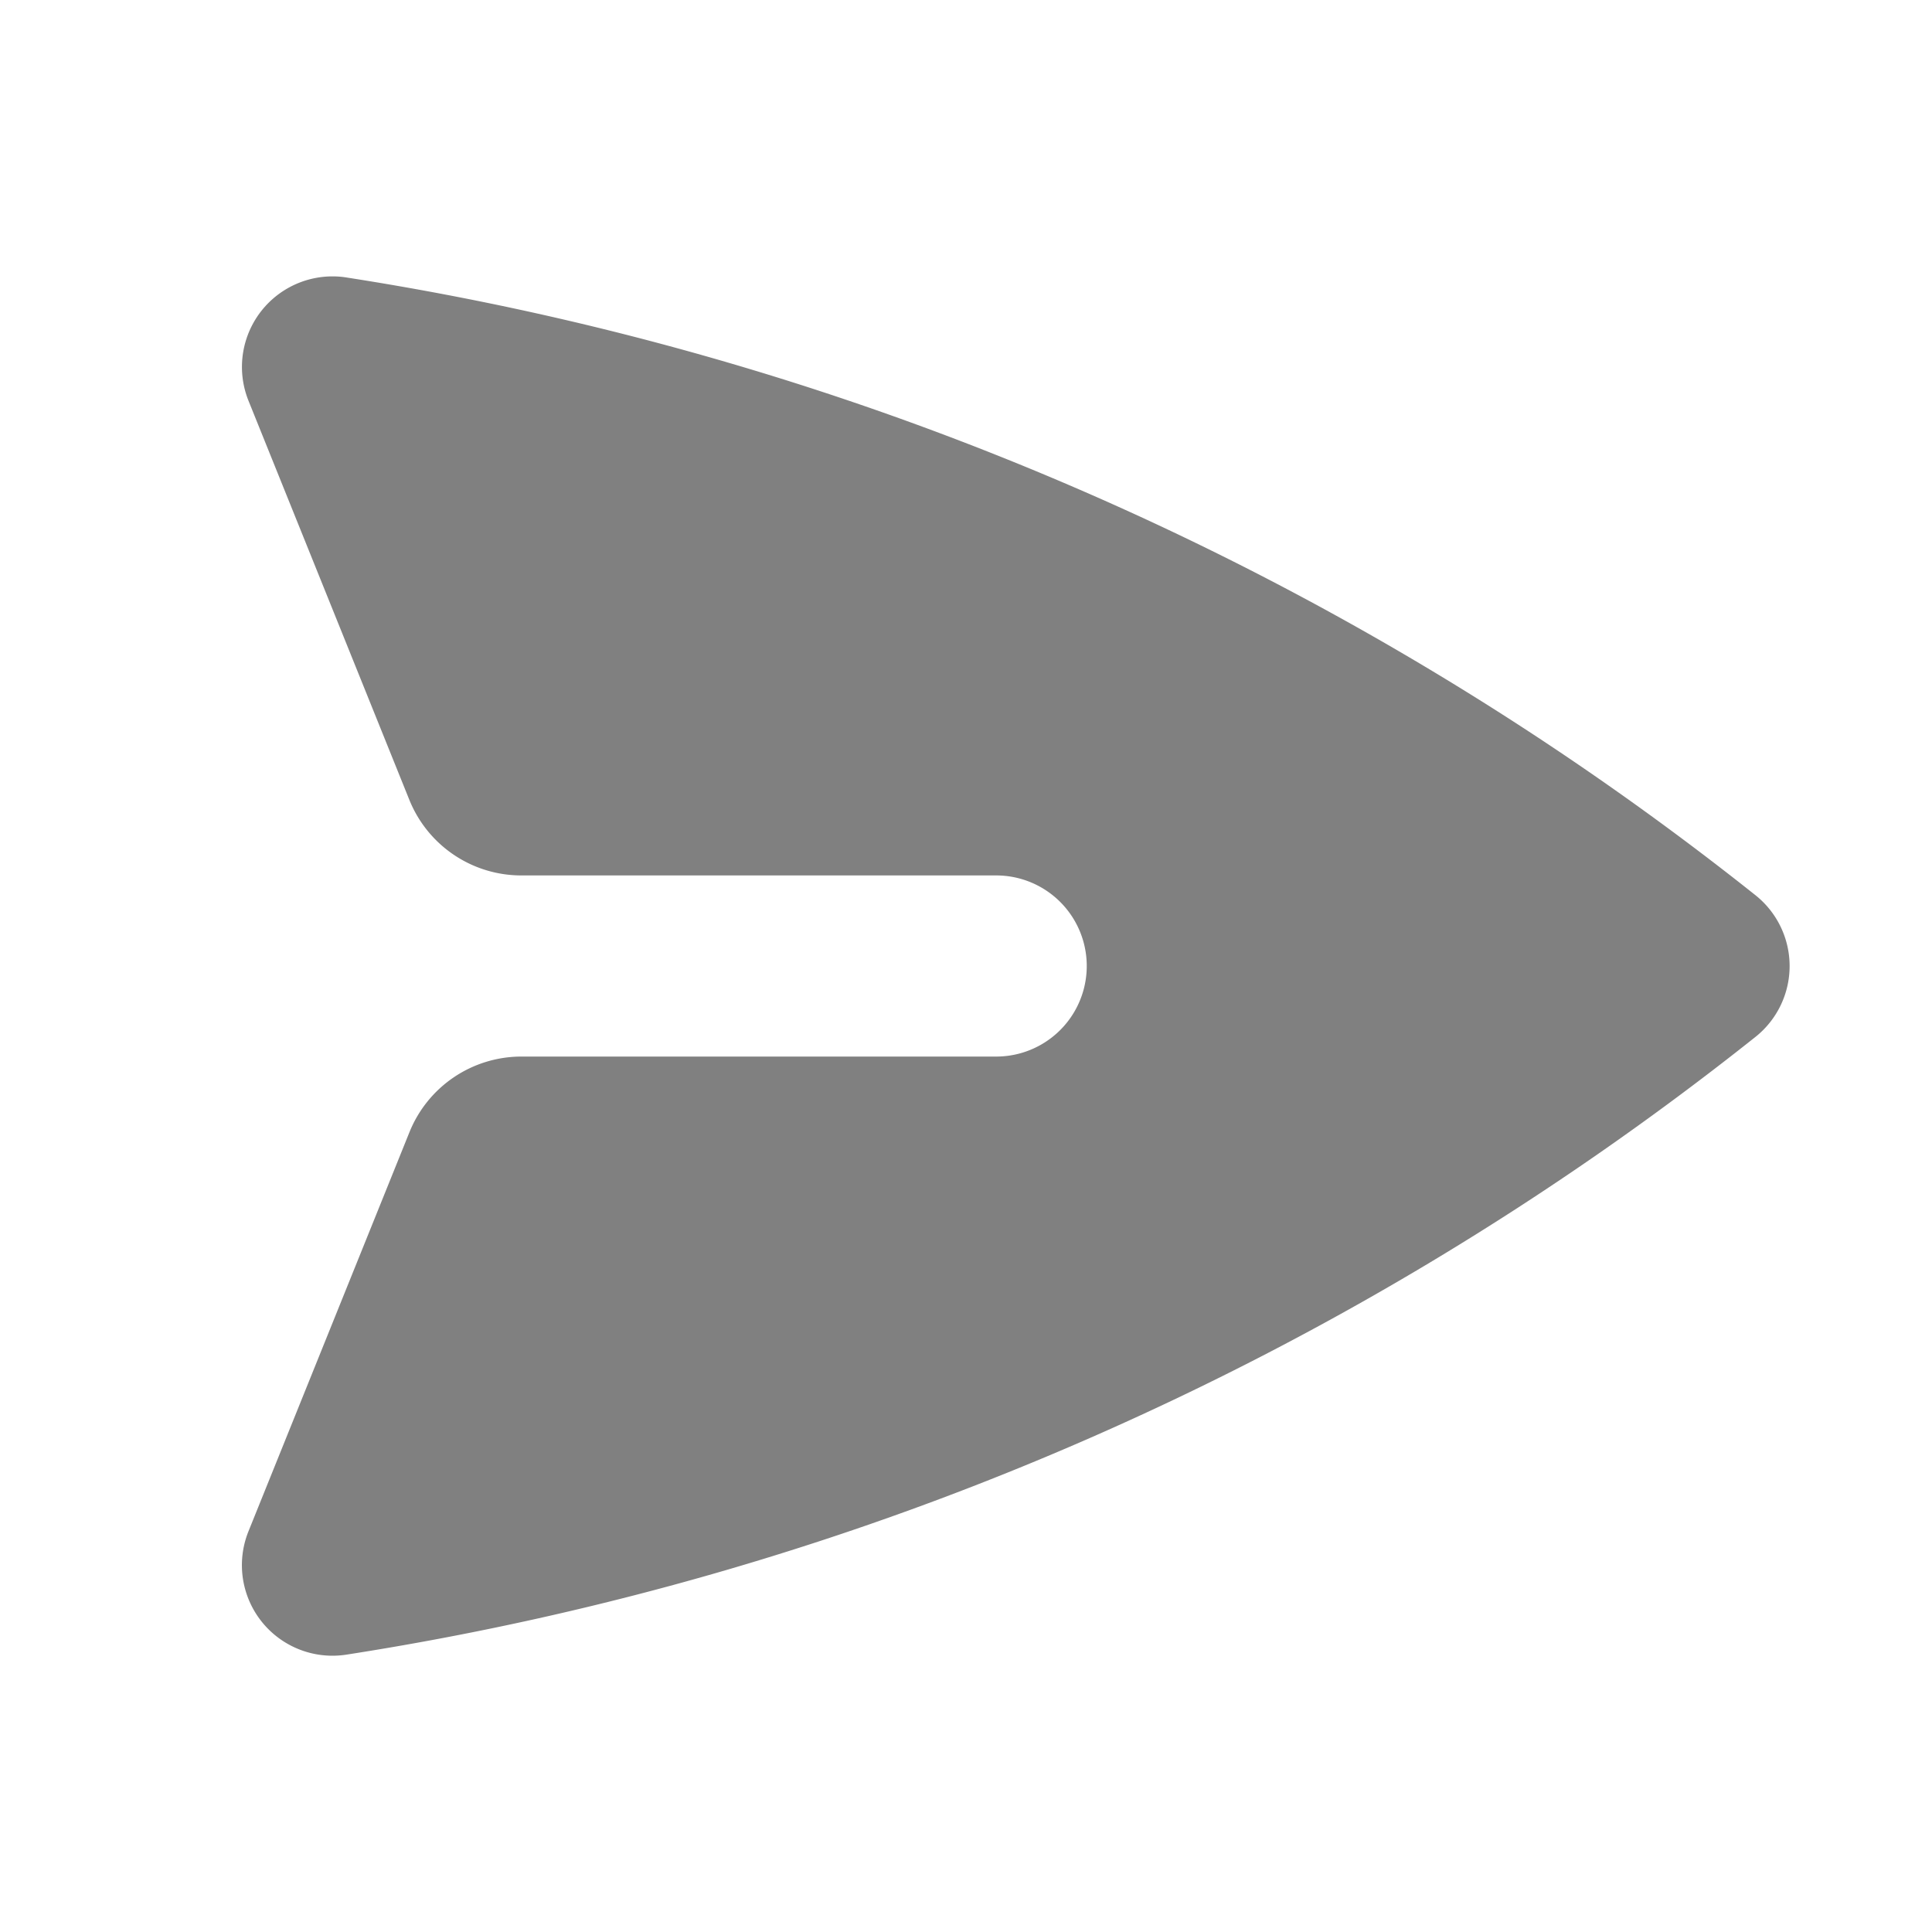 <svg xmlns="http://www.w3.org/2000/svg" viewBox="0 0 16 16" fill="gray" class="size-4">
  <path d="M2.87 2.298a.75.75 0 0 0-.812 1.021L3.39 6.624a1 1 0 0 0 .928.626H8.25a.75.75 0 0 1 0 1.5H4.318a1 1 0 0 0-.927.626l-1.333 3.305a.75.75 0 0 0 .811 1.022 24.89 24.89 0 0 0 11.668-5.115.75.75 0 0 0 0-1.175A24.89 24.89 0 0 0 2.869 2.298Z" />
</svg>
